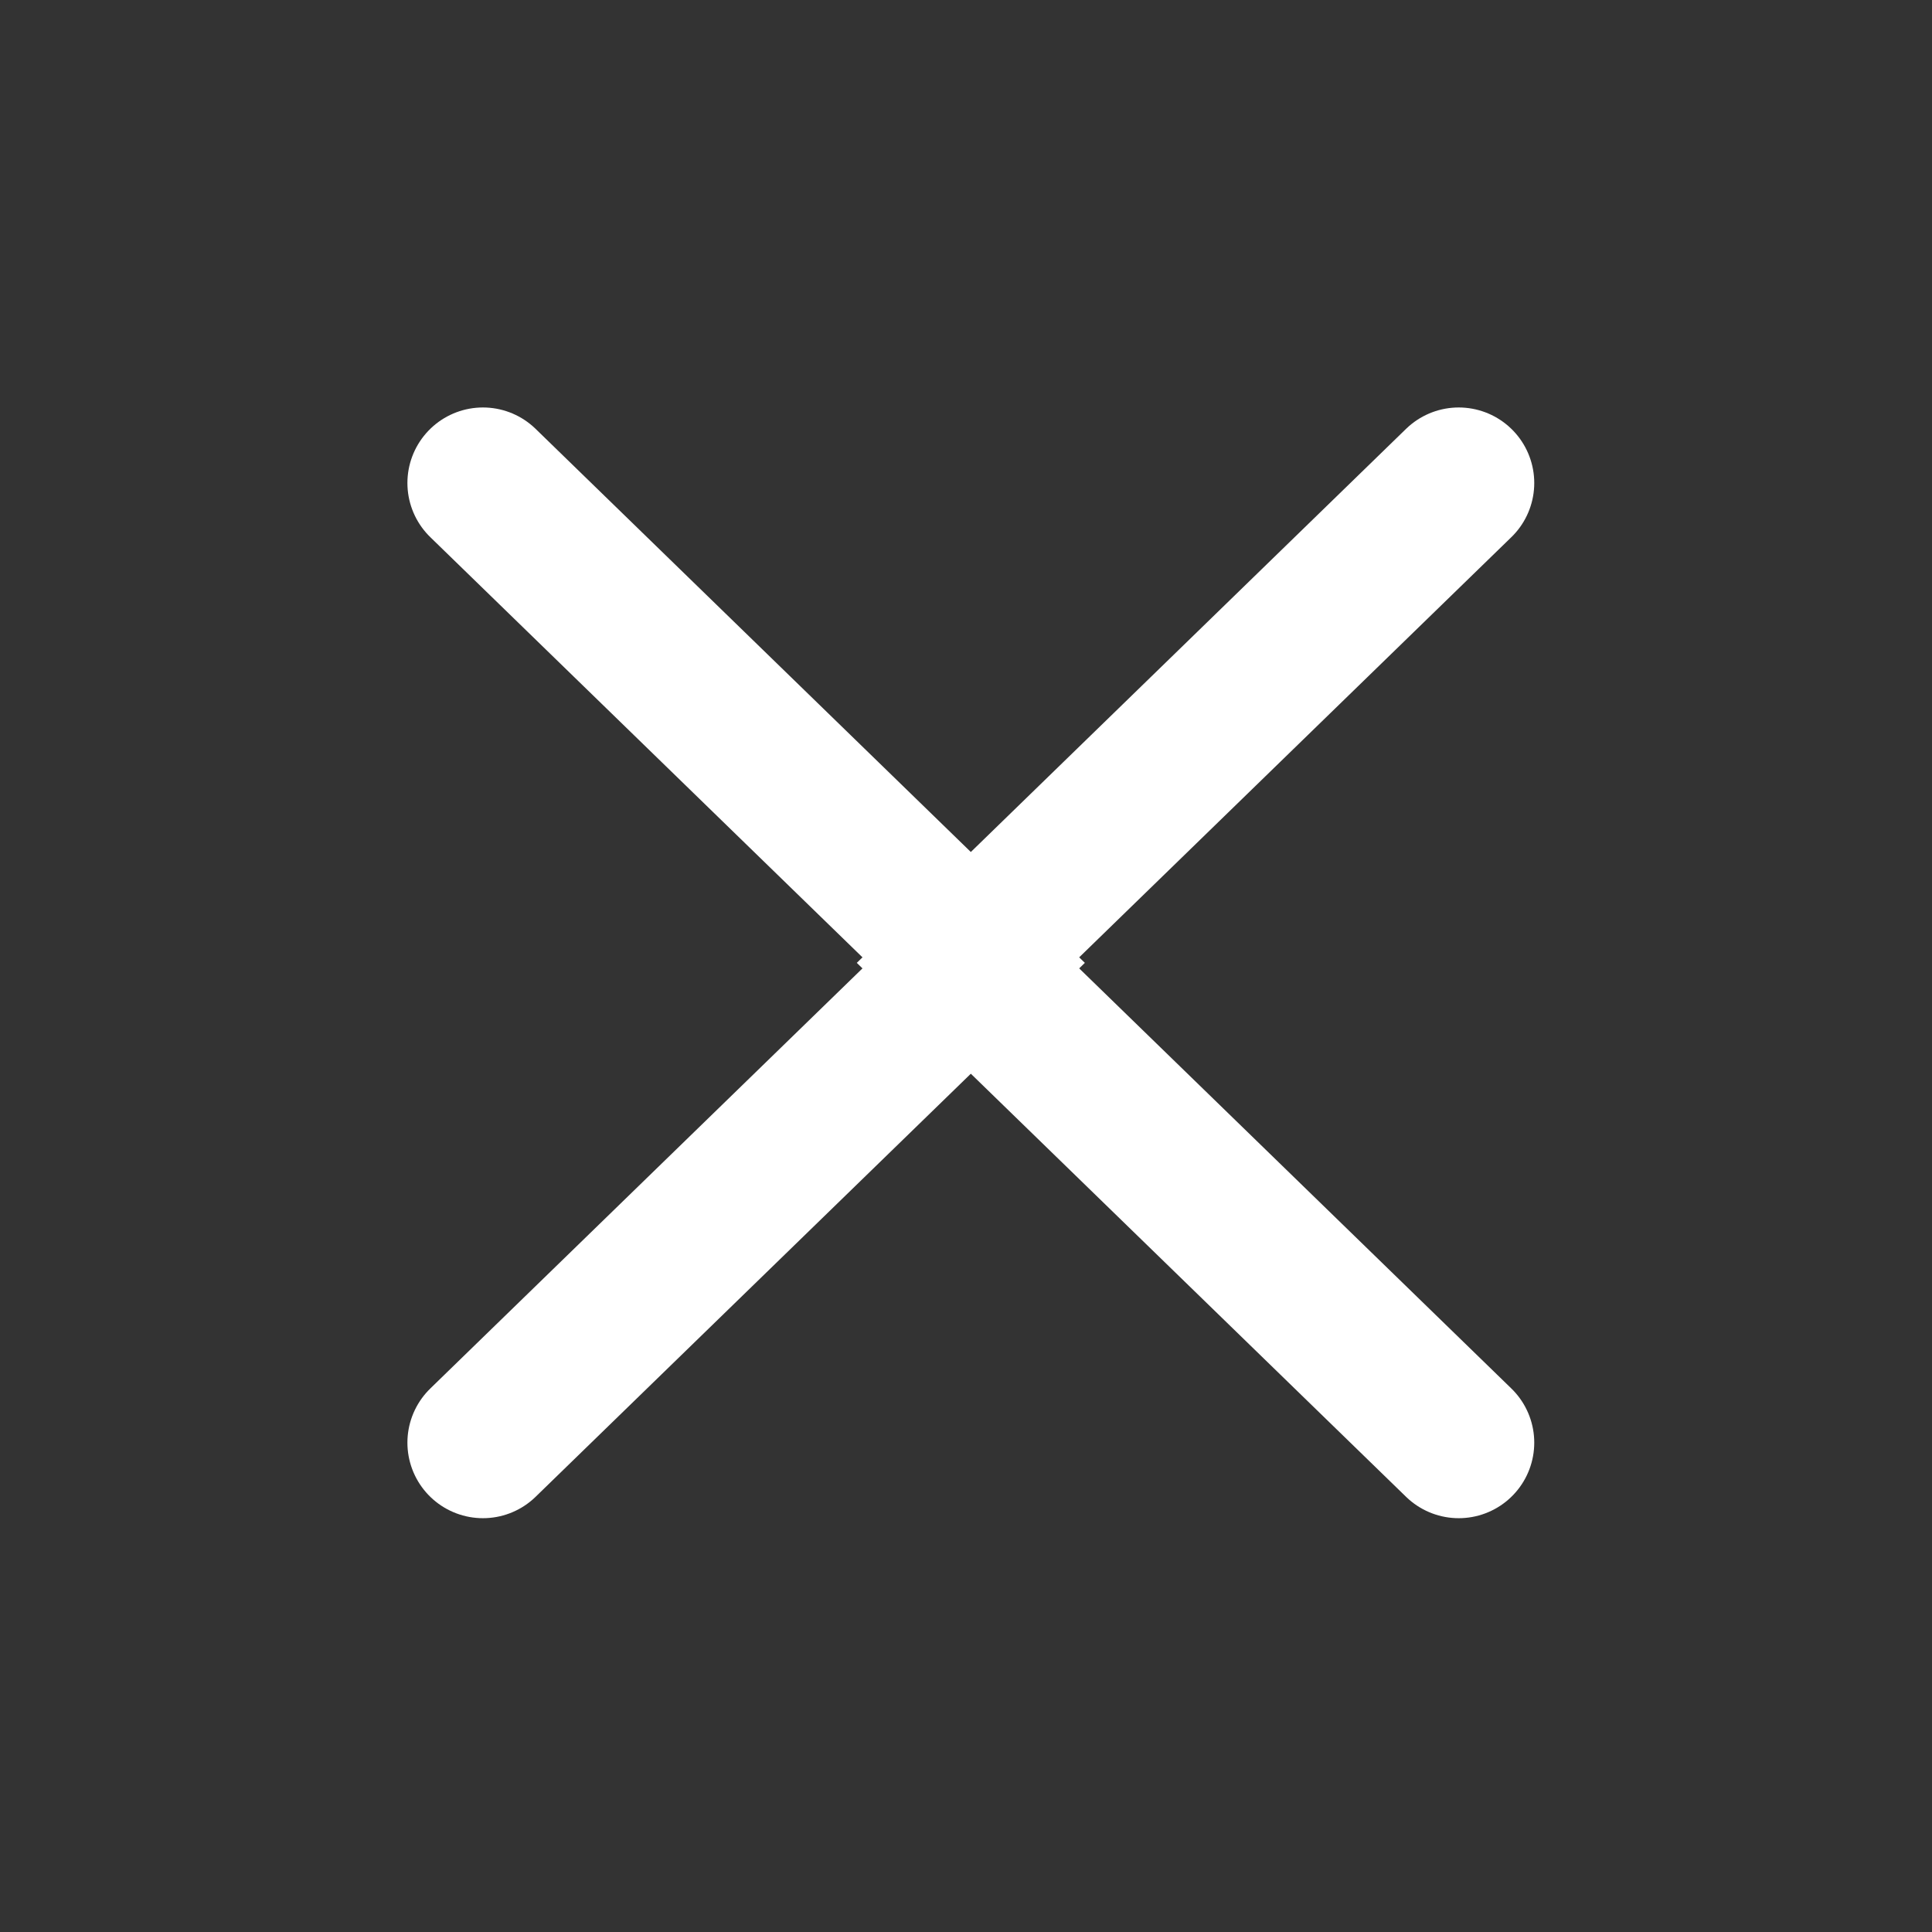 <svg width="32" height="32" viewBox="0 0 32 32" fill="none" xmlns="http://www.w3.org/2000/svg">
<rect x="0" y="0" width="32" height="32" fill="#333333" stroke="none"/>
<path d="M24.161 8L15.986 15.948L24.161 23.895" stroke="white" stroke-width="2.502" stroke-linecap="round"/>
<path d="M7.999 23.895L16.174 15.948L7.999 8" stroke="white" stroke-width="2.502" stroke-linecap="round"/>
</svg>
